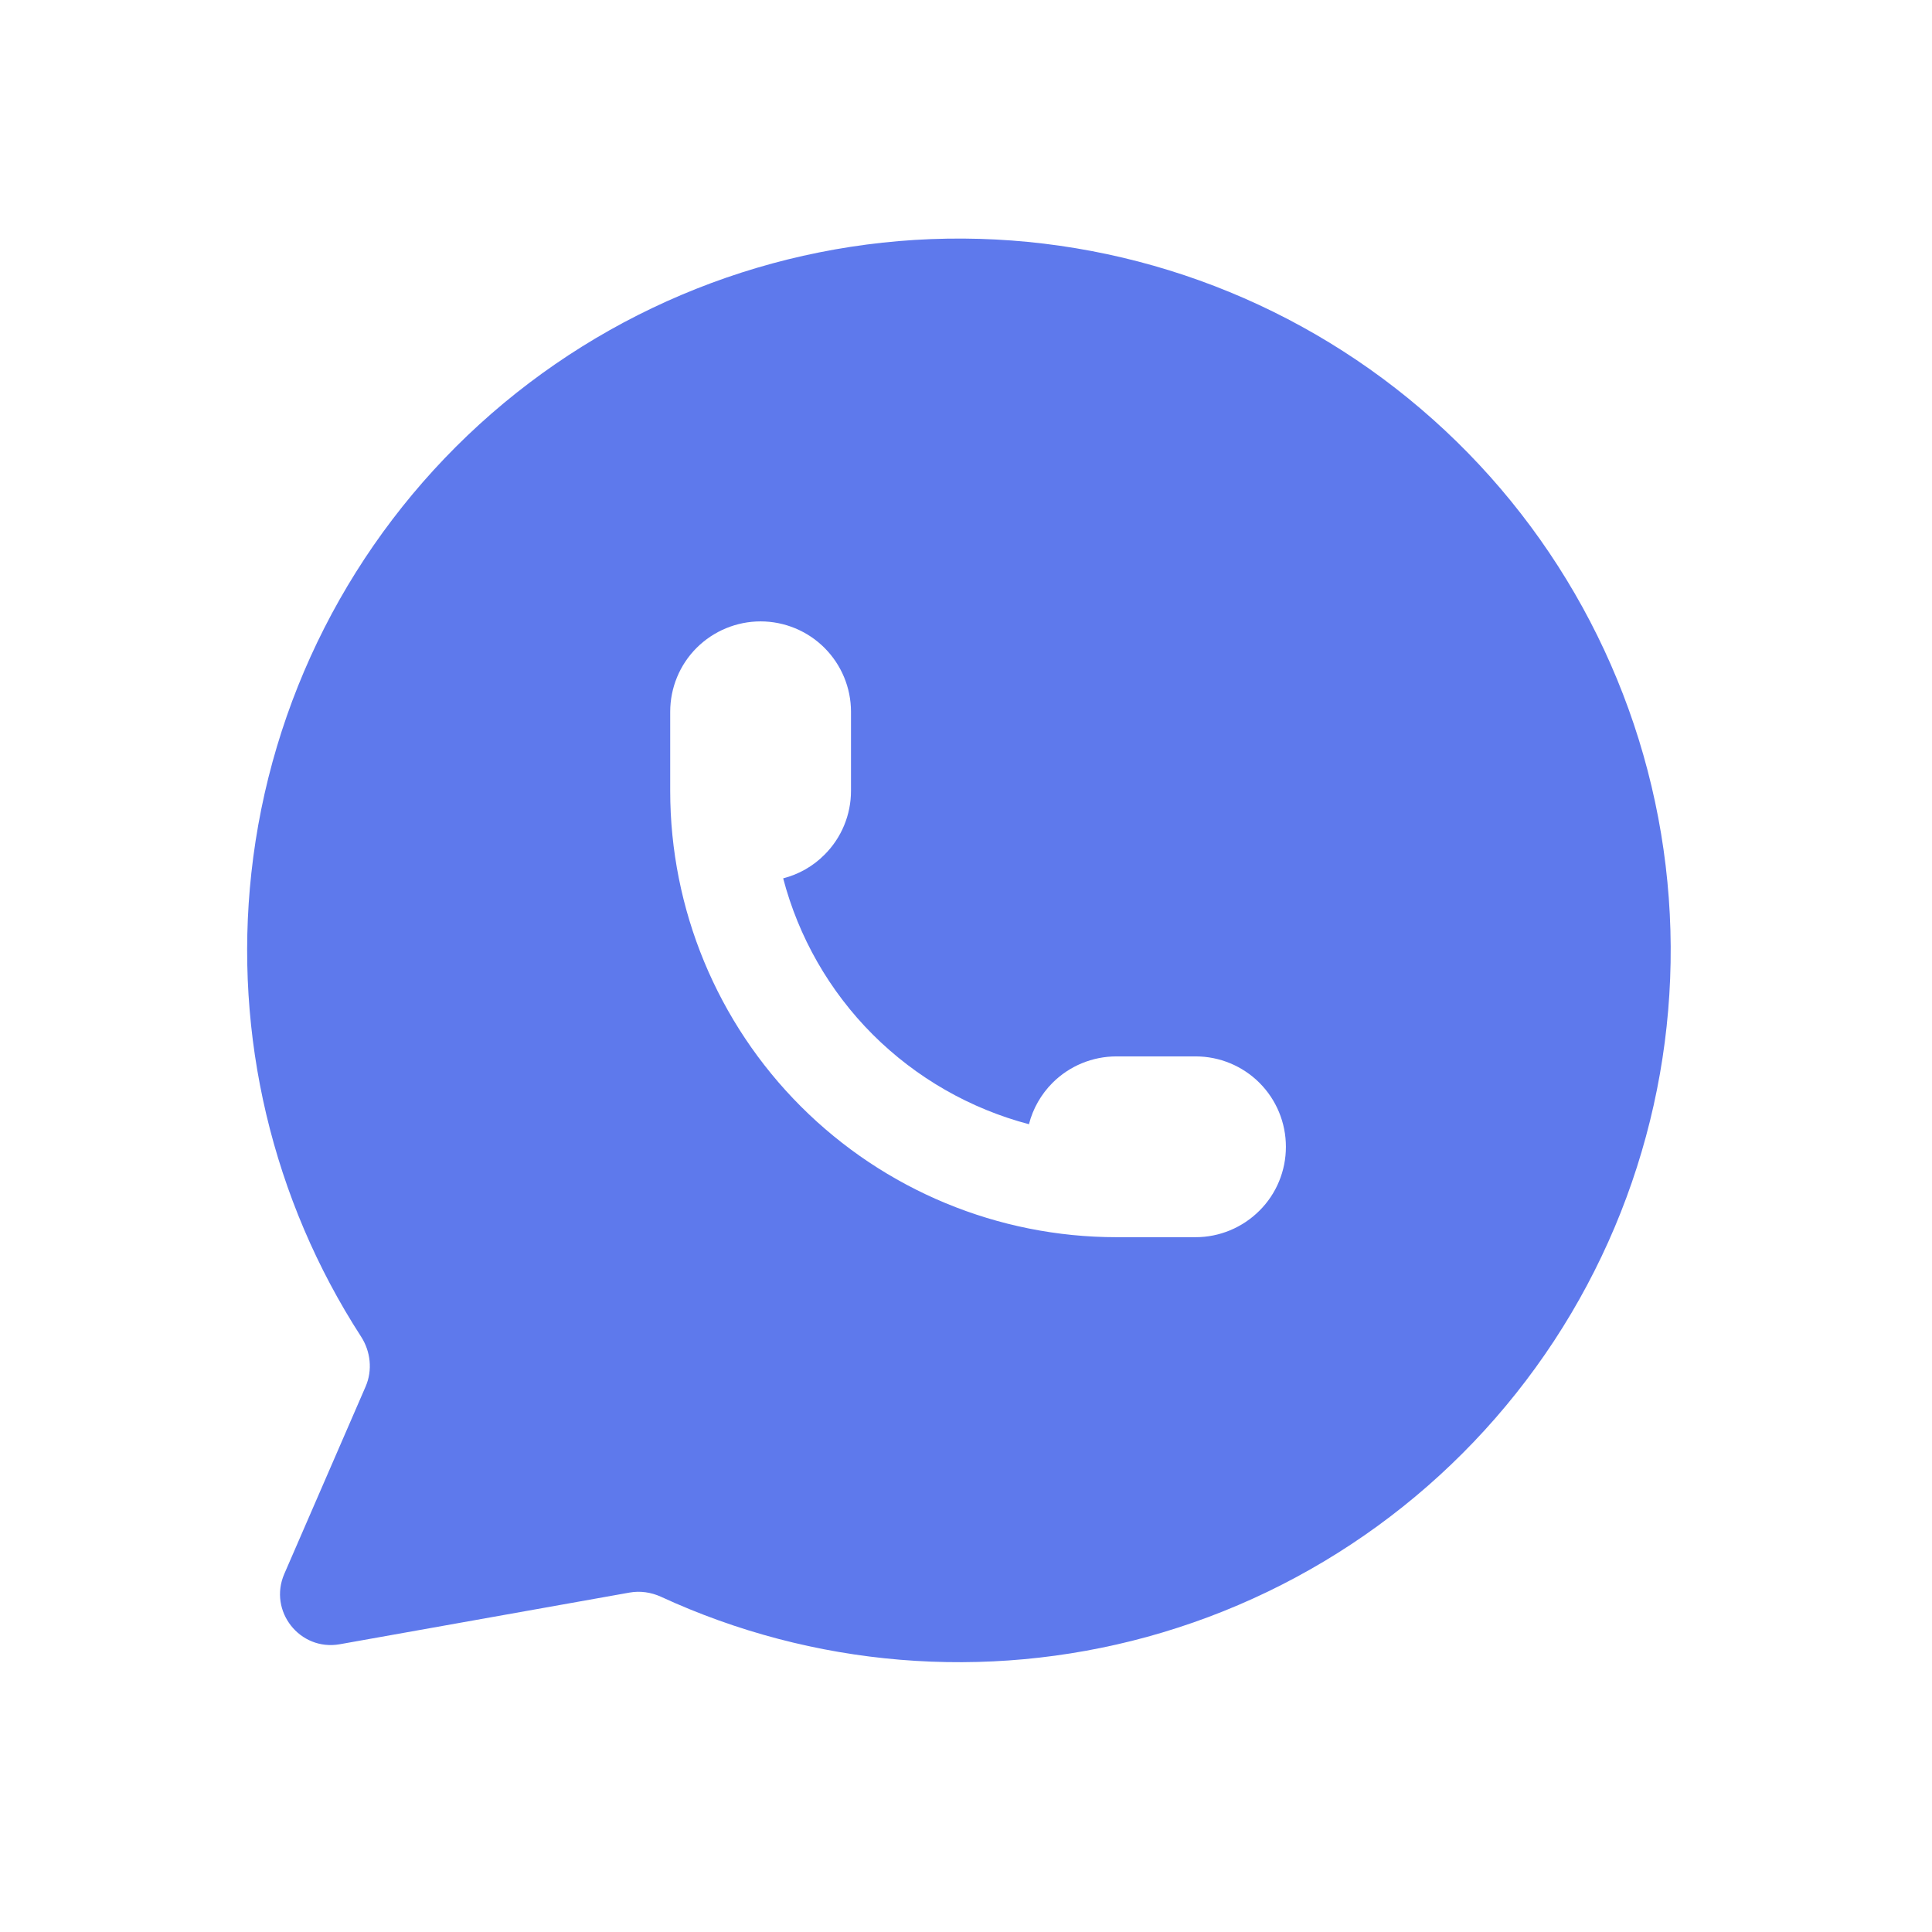 <svg width="19" height="19" viewBox="0 0 19 19" fill="none" xmlns="http://www.w3.org/2000/svg">
<g clip-path="url(#clip0_1304_2164)">
<path fill-rule="evenodd" clip-rule="evenodd" d="M2.796 15.478C2.637 15.844 2.949 16.24 3.342 16.17L6.191 15.662C6.296 15.643 6.403 15.659 6.5 15.703C7.995 16.393 9.688 16.534 11.28 16.098C12.924 15.647 14.347 14.612 15.283 13.187C16.218 11.762 16.601 10.044 16.36 8.356C16.119 6.669 15.27 5.127 13.973 4.021C12.676 2.914 11.02 2.319 9.315 2.347C7.61 2.375 5.975 3.025 4.715 4.173C3.455 5.322 2.657 6.89 2.472 8.585C2.297 10.187 2.679 11.797 3.551 13.145C3.645 13.291 3.665 13.475 3.596 13.635L2.796 15.478ZM7.48 6.111C7.244 6.111 7.018 6.205 6.851 6.371C6.684 6.538 6.591 6.764 6.591 7V7.778C6.591 8.942 7.053 10.058 7.876 10.881C8.699 11.704 9.816 12.167 10.98 12.167H11.758C11.993 12.167 12.219 12.073 12.386 11.906C12.553 11.74 12.646 11.514 12.646 11.278C12.646 11.042 12.553 10.816 12.386 10.649C12.219 10.482 11.993 10.389 11.758 10.389H10.98C10.744 10.389 10.518 10.482 10.351 10.649C10.238 10.762 10.158 10.903 10.119 11.056C9.543 10.904 9.012 10.602 8.583 10.174C8.155 9.746 7.853 9.214 7.702 8.638C7.854 8.599 7.995 8.52 8.108 8.406C8.275 8.24 8.369 8.014 8.369 7.778V7C8.369 6.764 8.275 6.538 8.108 6.371C7.942 6.205 7.715 6.111 7.48 6.111Z" fill="#5E79EC"/>
</g>
<defs>
<clipPath id="clip0_1304_2164">
<rect width="18.667" height="18.667" fill="white" transform="translate(0.091)"/>
</clipPath>
</defs>
</svg>
